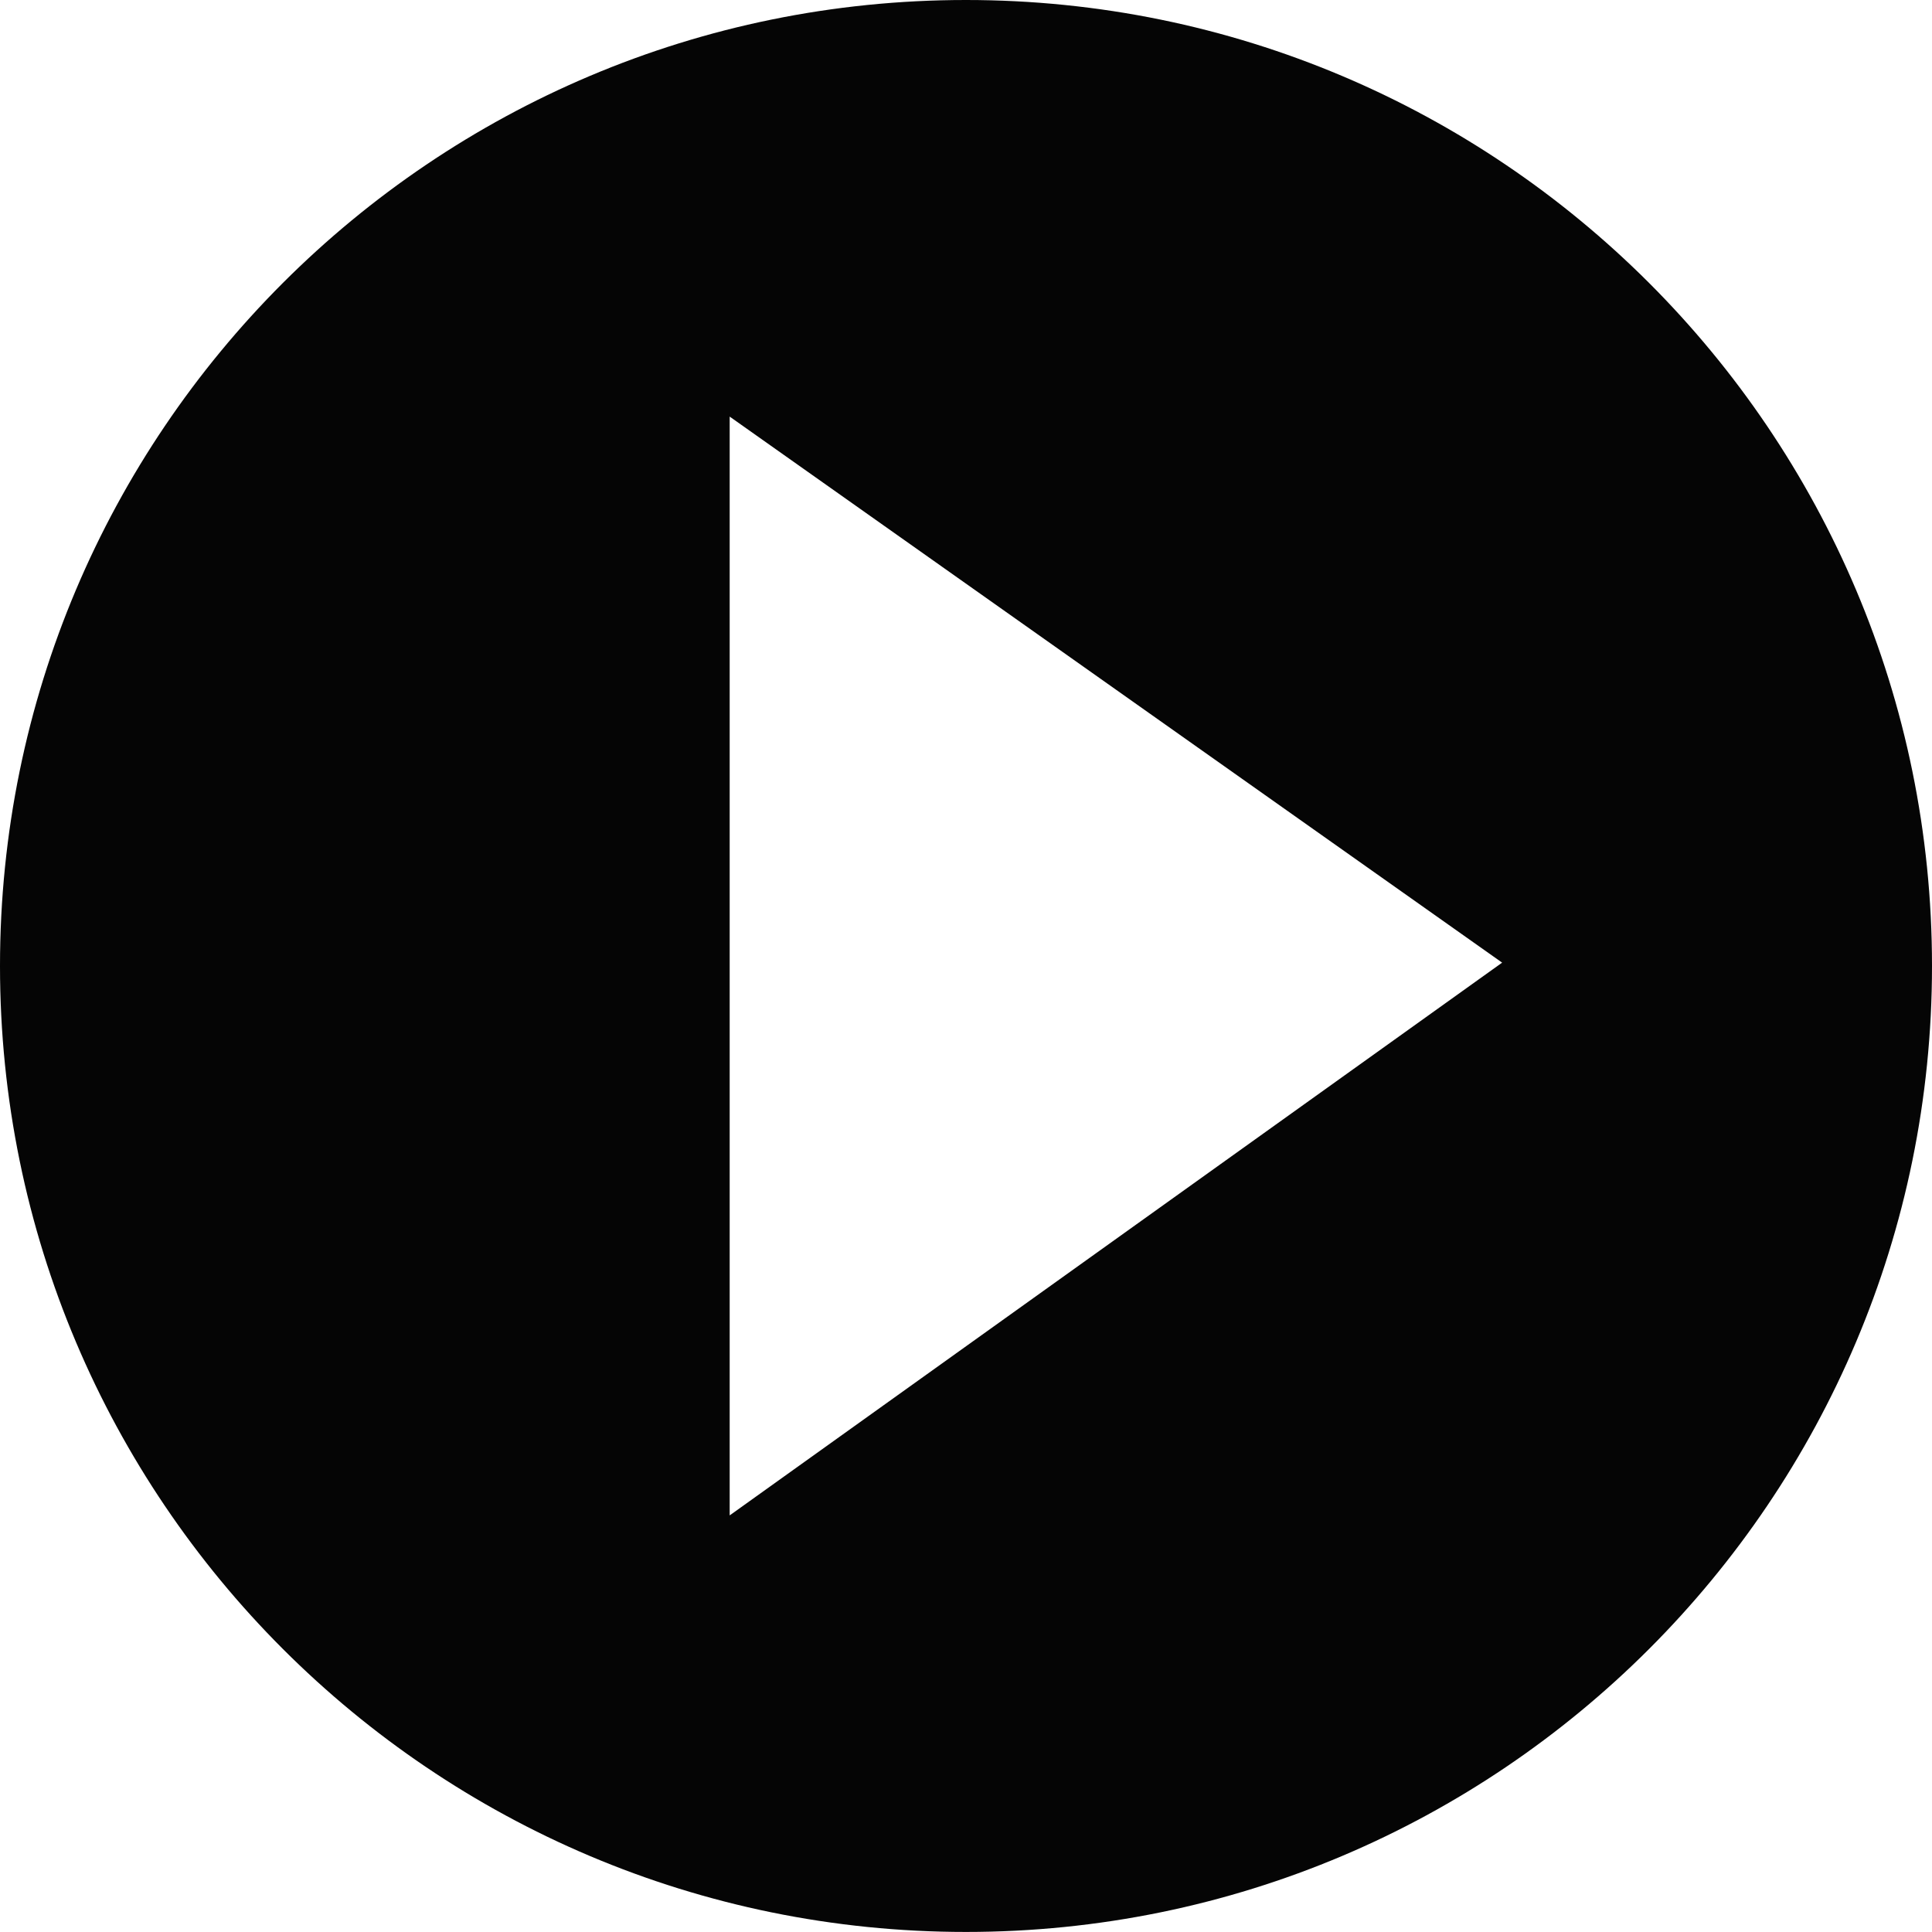 <?xml version="1.0" encoding="utf-8"?>
<!-- Generator: Adobe Illustrator 16.0.0, SVG Export Plug-In . SVG Version: 6.00 Build 0)  -->
<!DOCTYPE svg PUBLIC "-//W3C//DTD SVG 1.1//EN" "http://www.w3.org/Graphics/SVG/1.1/DTD/svg11.dtd">
<svg version="1.1" id="Layer_1" xmlns="http://www.w3.org/2000/svg" xmlns:xlink="http://www.w3.org/1999/xlink" x="0px" y="0px"
	 width="72.707px" height="72.705px" viewBox="0 0 72.707 72.705" enable-background="new 0 0 72.707 72.705" xml:space="preserve">
<path fill="#050505" d="M36.352,0C16.274,0,0,16.275,0,36.351c0,20.077,16.274,36.354,36.352,36.354
	c20.079,0,36.355-16.277,36.355-36.354C72.707,16.275,56.431,0,36.352,0z M27.46,57.029V15.678l29.07,20.549L27.46,57.029z"/>
</svg>

